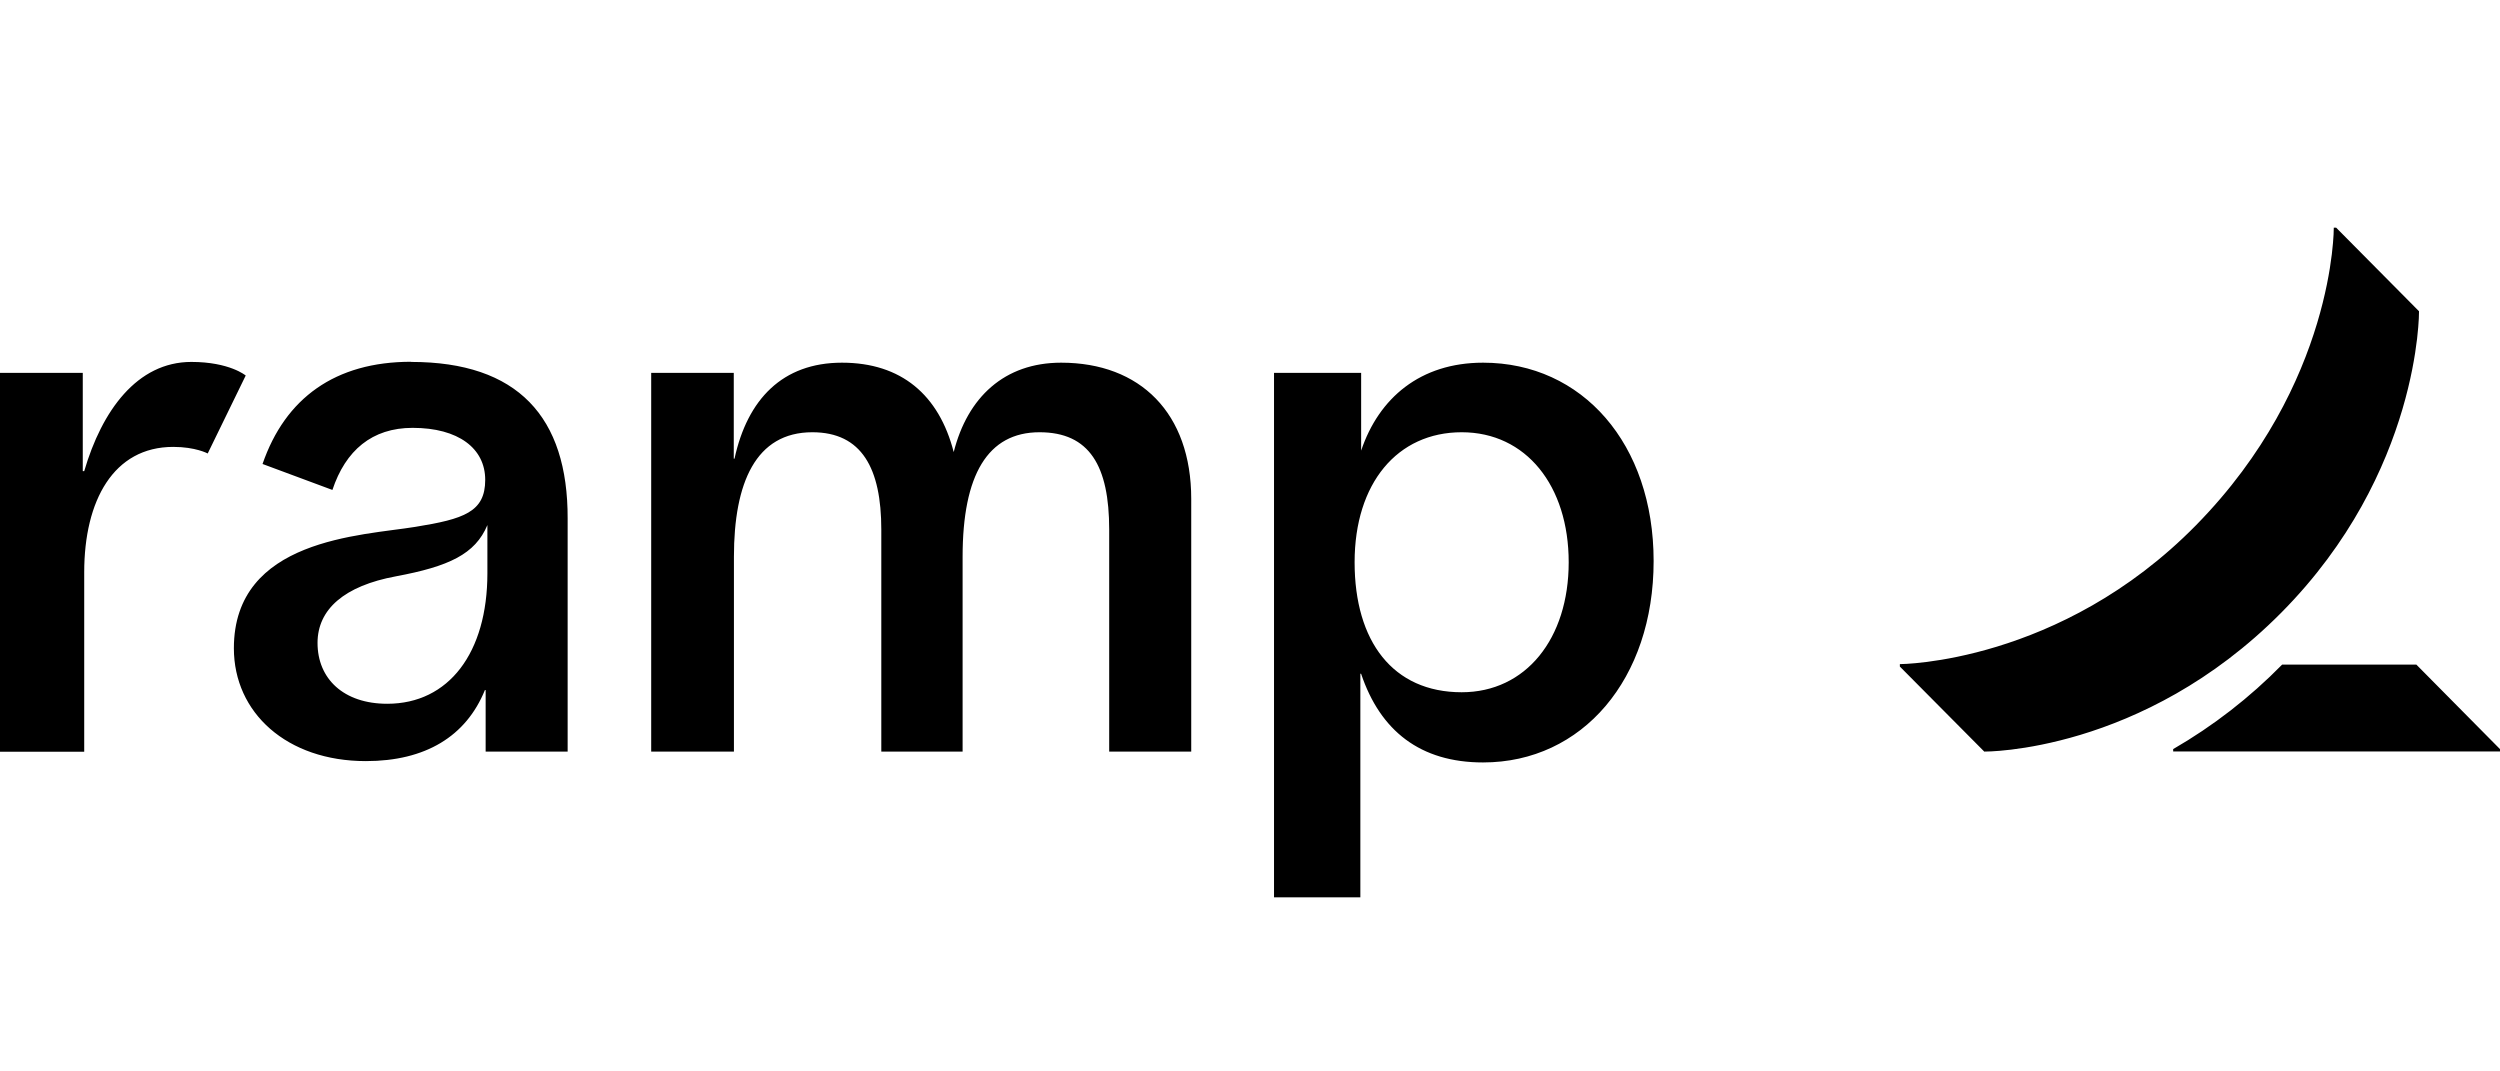<svg width="140" height="60" viewBox="0 0 140 60" fill="none" xmlns="http://www.w3.org/2000/svg">
<path d="M9.701 25.026C6.357 25.026 4.716 28.029 4.716 32.046V42.096H0V20.882H4.635V26.384H4.716C5.705 23.001 7.677 20.268 10.716 20.268C12.856 20.268 13.76 21.029 13.76 21.029L11.632 25.395C11.632 25.395 10.951 25.026 9.701 25.026ZM66.709 27.937V42.089H62.115V29.659C62.115 26.092 61.017 24.206 58.213 24.206C55.31 24.206 53.906 26.595 53.906 31.177V42.089H49.353V29.659C49.353 26.231 48.266 24.206 45.49 24.206C42.32 24.206 41.1 27.036 41.1 31.177V42.089H36.467V20.882H41.091V25.684H41.133C41.855 22.361 43.824 20.31 47.149 20.31C50.473 20.31 52.584 22.115 53.408 25.316C54.184 22.245 56.25 20.31 59.424 20.31C63.861 20.31 66.709 23.14 66.709 27.937ZM23.026 20.259C18.765 20.259 15.973 22.299 14.702 25.983L18.615 27.437C19.35 25.226 20.831 23.96 23.107 23.96C25.668 23.96 27.172 25.107 27.172 26.871C27.172 28.674 25.975 29.065 23.259 29.504C20.252 29.997 13.097 30.162 13.097 36.304C13.097 39.909 16.054 42.622 20.489 42.622C23.829 42.622 26.103 41.231 27.155 38.643H27.196V42.089H31.788V29.045C31.806 23.339 28.988 20.268 23.026 20.268V20.259ZM27.294 32.105C27.294 36.552 25.135 39.411 21.685 39.411C19.246 39.411 17.782 38.015 17.782 36.004C17.782 34.117 19.287 32.807 22.172 32.274C25.125 31.722 26.612 31.039 27.294 29.403V32.105ZM83.052 20.31C79.539 20.31 77.217 22.284 76.224 25.235V20.882H71.345V50.25H76.18V37.73H76.221C77.297 40.933 79.539 42.697 83.05 42.697C88.618 42.697 92.603 38.022 92.603 31.417C92.603 24.862 88.618 20.31 83.052 20.31ZM81.855 38.766C77.998 38.766 75.858 35.914 75.858 31.487C75.858 27.06 78.25 24.206 81.855 24.206C85.459 24.206 87.847 27.2 87.847 31.487C87.847 35.773 85.444 38.766 81.852 38.766H81.855ZM140.002 41.953V42.083H121.698V41.949C123.934 40.657 125.986 39.066 127.799 37.219H135.317L140.002 41.953ZM135.465 17.431L130.825 12.75H130.692C130.692 12.75 130.771 21.475 122.981 29.409C115.356 37.175 106.392 37.191 106.392 37.191V37.327L111.119 42.089C111.119 42.089 119.952 42.179 127.755 34.306C135.558 26.432 135.465 17.431 135.465 17.431Z" fill="black"/>
</svg>
